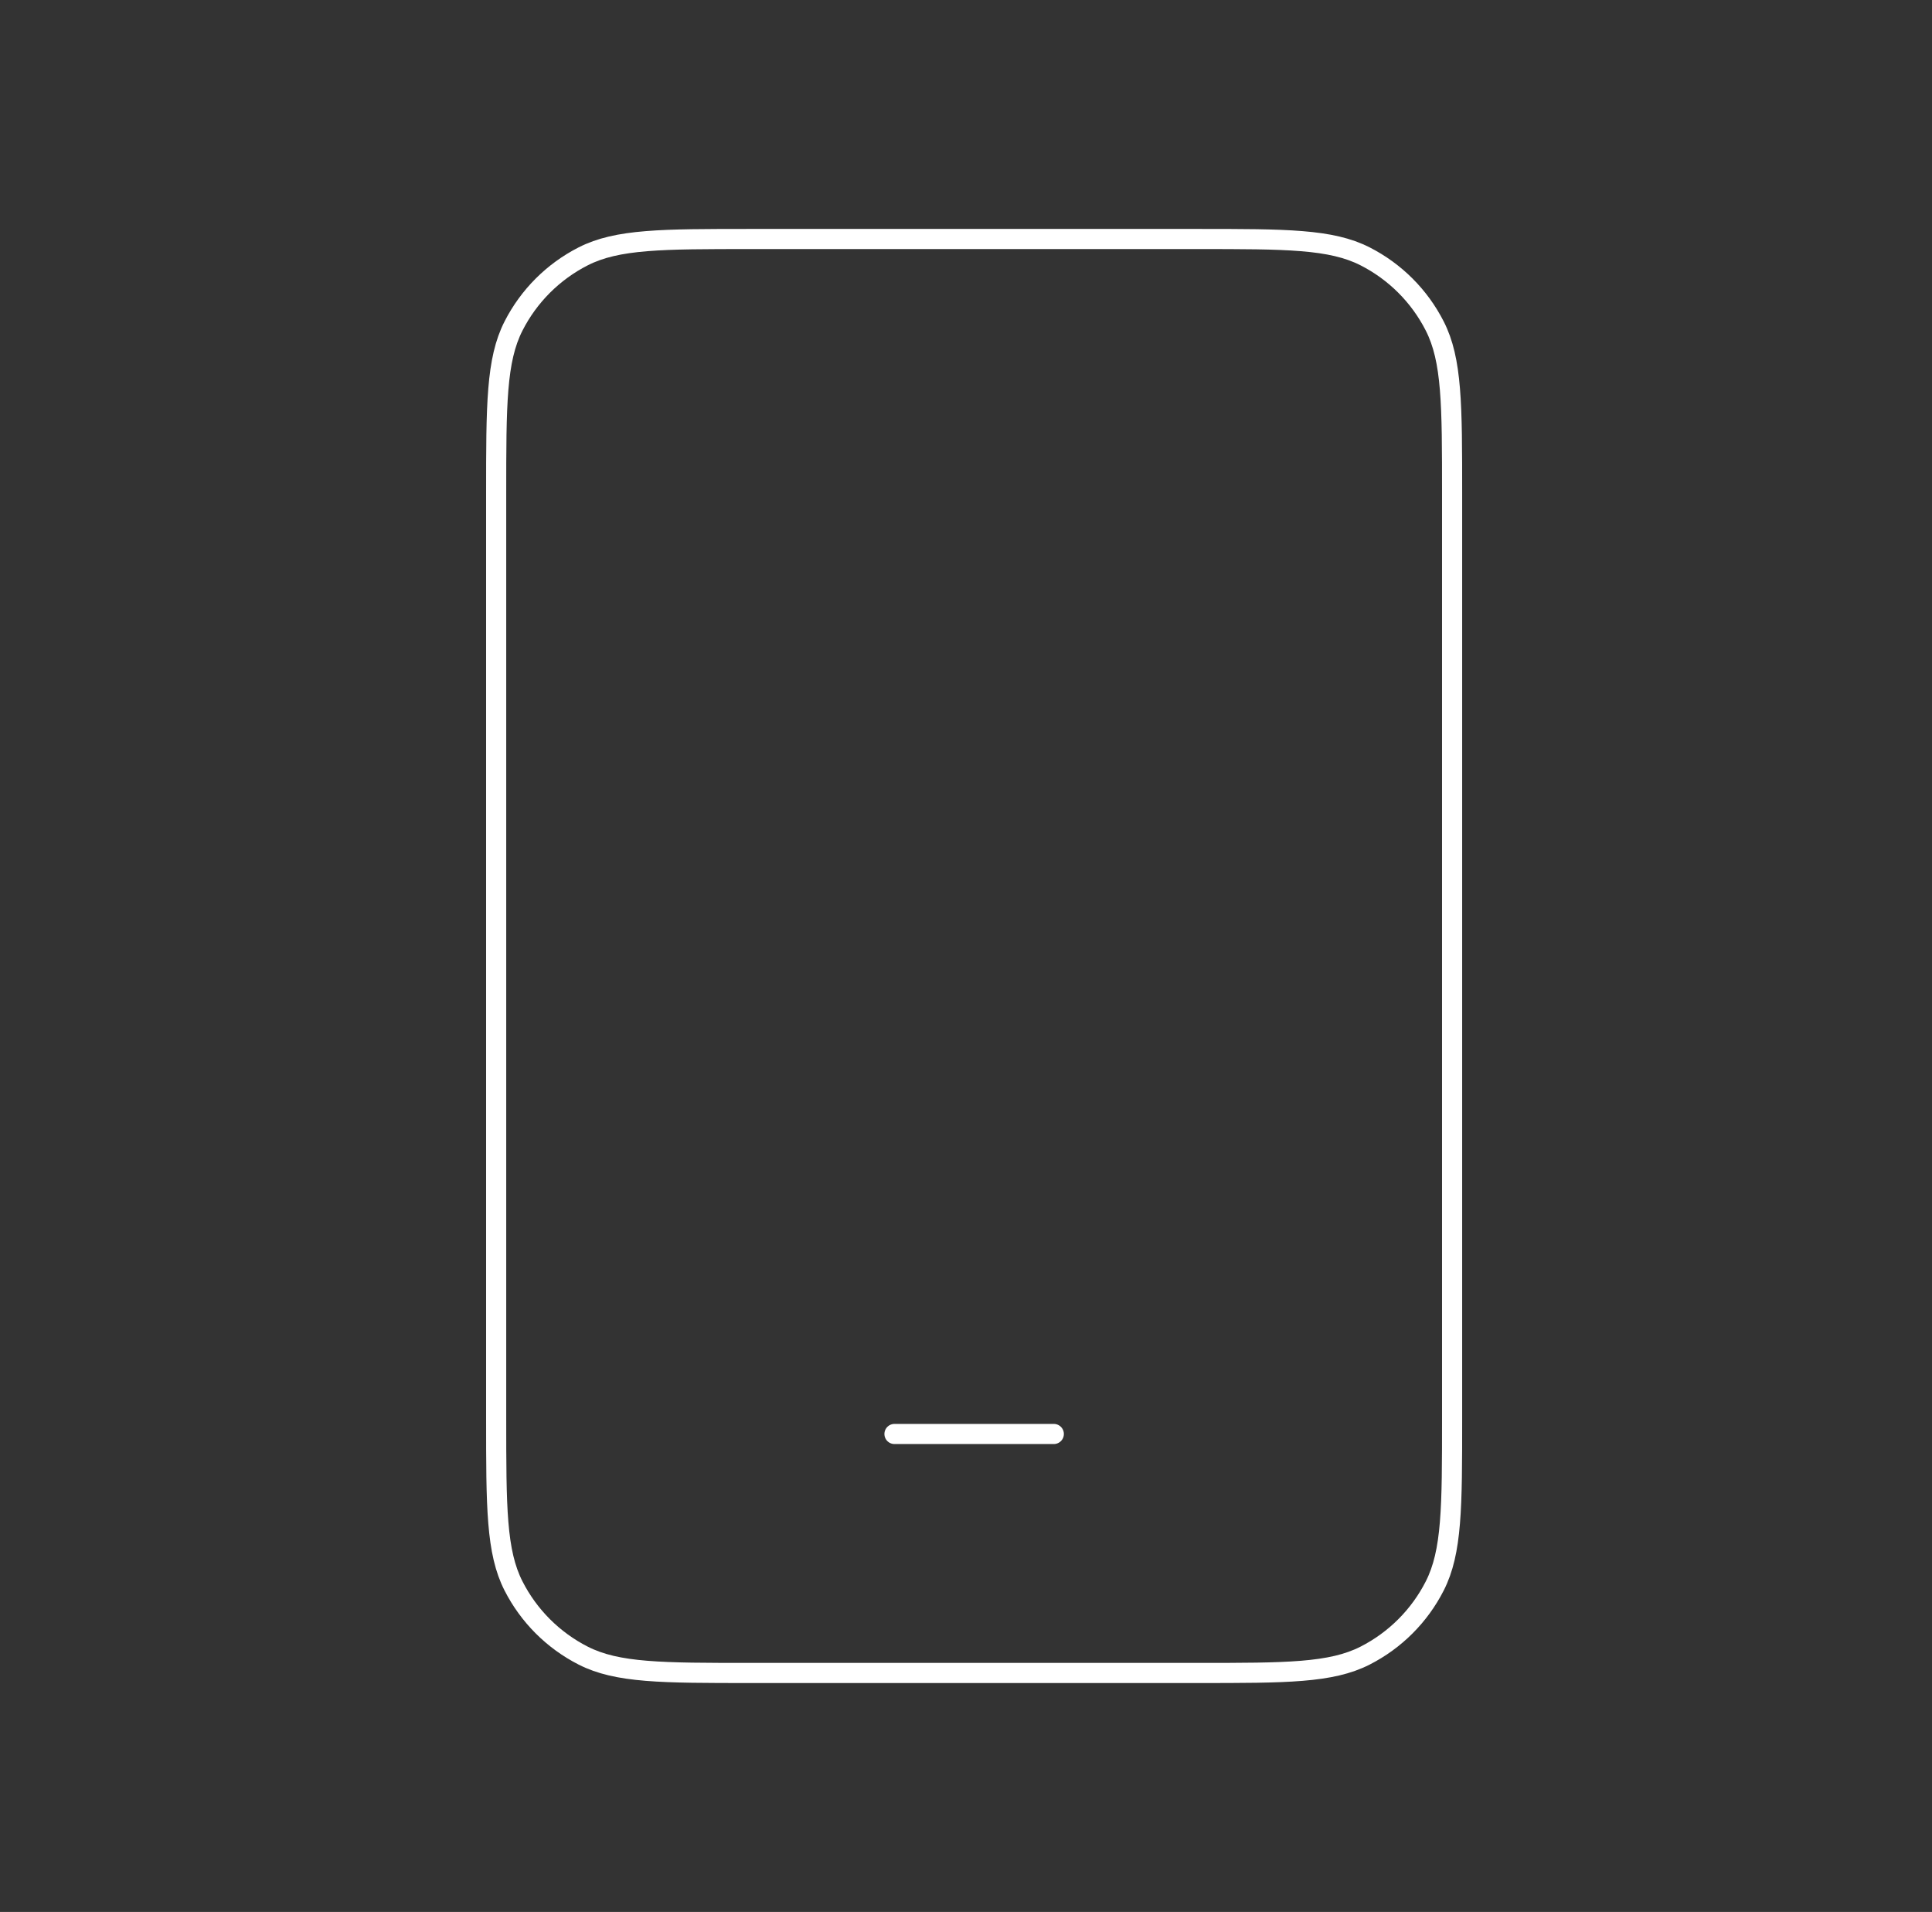 <svg width="96" height="95" viewBox="0 0 96 95" fill="none" xmlns="http://www.w3.org/2000/svg">
<rect x="0" y="0" width="96" height="95" fill="#333333" stroke="none"/>
<path d="M44.446 71.25H52.363M37.321 83.125H59.488C63.921 83.125 66.138 83.125 67.832 82.262C69.321 81.503 70.533 80.292 71.291 78.802C72.154 77.109 72.154 74.892 72.154 70.458V24.542C72.154 20.108 72.154 17.891 71.291 16.198C70.533 14.708 69.321 13.497 67.832 12.738C66.138 11.875 63.921 11.875 59.488 11.875H37.321C32.887 11.875 30.67 11.875 28.977 12.738C27.487 13.497 26.276 14.708 25.517 16.198C24.654 17.891 24.654 20.108 24.654 24.542V70.458C24.654 74.892 24.654 77.109 25.517 78.802C26.276 80.292 27.487 81.503 28.977 82.262C30.67 83.125 32.887 83.125 37.321 83.125Z" stroke="white" strokeWidth="5" stroke-linecap="round" stroke-linejoin="round"/>
</svg>
